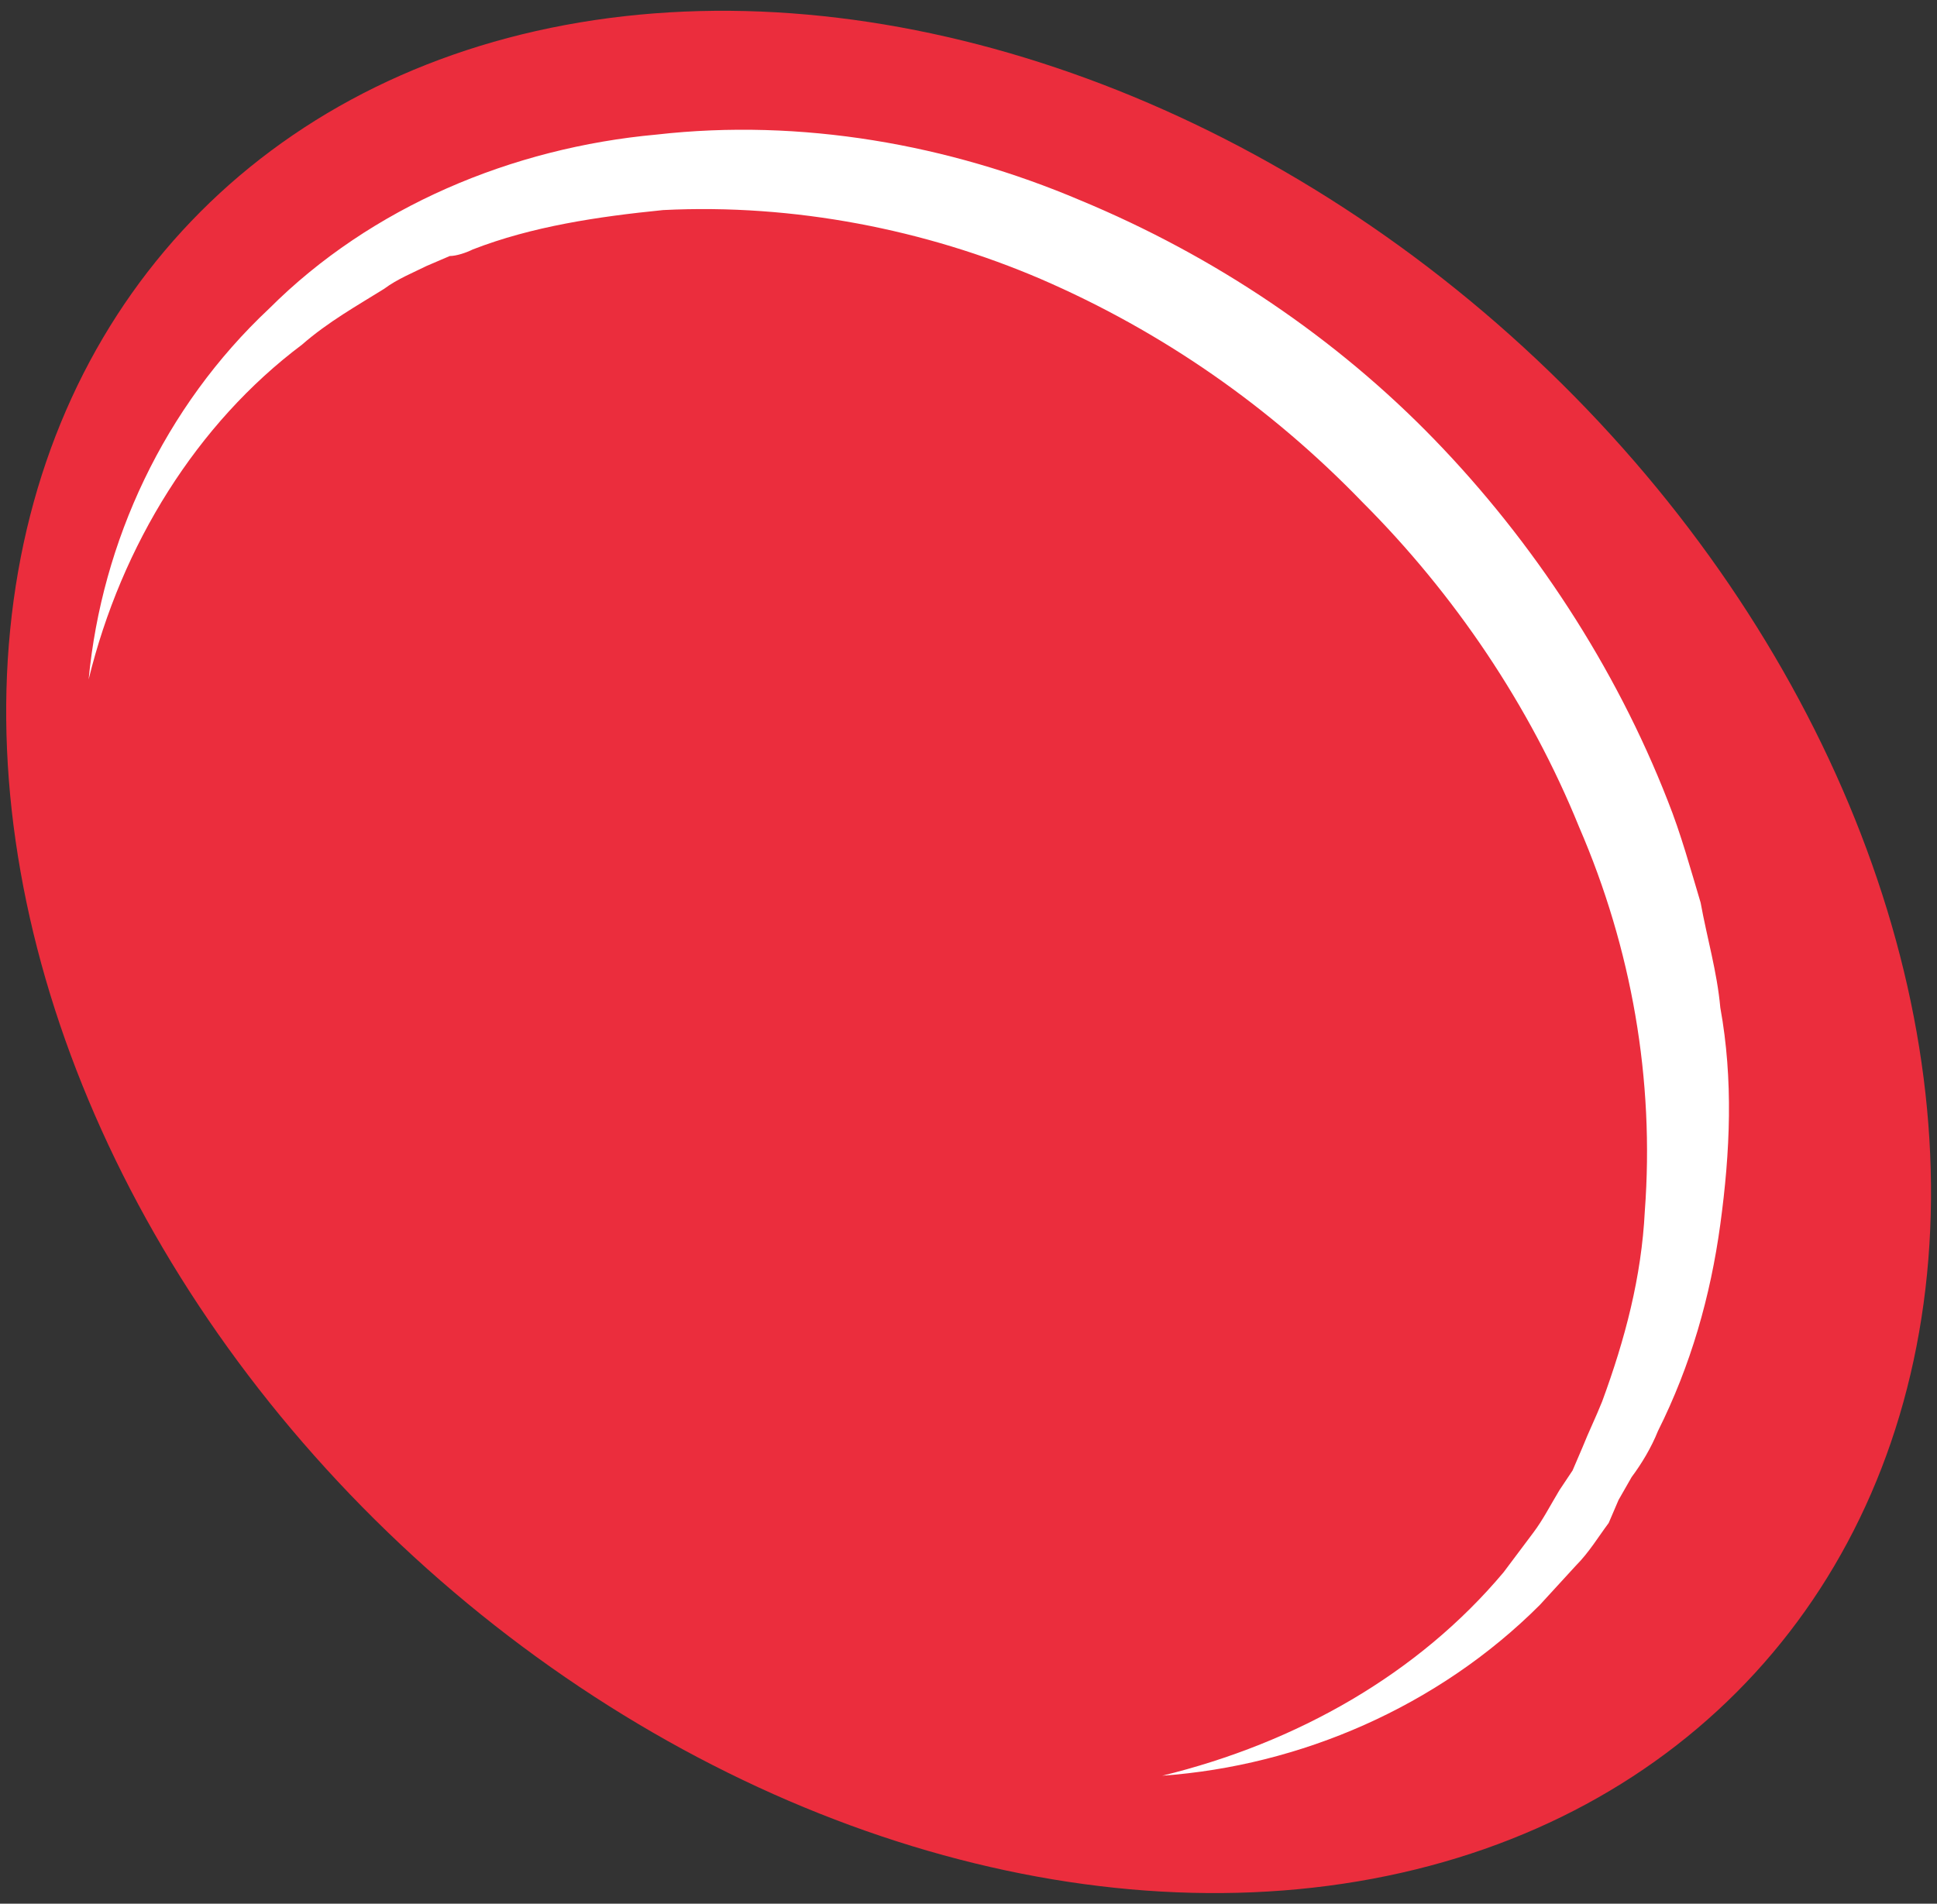 <?xml version="1.0" encoding="utf-8"?>
<!-- Generator: Adobe Illustrator 21.1.0, SVG Export Plug-In . SVG Version: 6.00 Build 0)  -->
<svg version="1.0" id="Capa_1" xmlns="http://www.w3.org/2000/svg" xmlns:xlink="http://www.w3.org/1999/xlink" x="0px" y="0px"
	 viewBox="0 0 59 58" style="enable-background:new 0 0 59 58;" xml:space="preserve">
<rect x="0" y="0" width="59" height="58" fill="#333333" stroke="none"/>
<style type="text/css">
	.st0{fill:#EB2D3D;}
	.st1{fill:#FFFFFF;}
</style>
<ellipse transform="matrix(0.676 -0.737 0.737 0.676 -11.812 31.14)" class="st0" cx="29.5" cy="29" rx="25" ry="32.5"/>
<g>
	<path class="st1" d="M2.7,20.7C3.1,16.5,5,12.4,8.2,9.4c3.1-3.1,7.4-4.9,11.8-5.3c4.4-0.5,8.9,0.3,12.9,2c4.1,1.7,7.8,4.2,10.8,7.3
		c3,3.1,5.5,6.9,7.1,11c0.4,1,0.7,2.1,1,3.1c0.2,1.1,0.5,2.1,0.6,3.2c0.4,2.2,0.3,4.4,0,6.6c-0.3,2.2-0.9,4.3-1.9,6.3
		c-0.2,0.5-0.5,1-0.8,1.4l-0.4,0.7L49,46.4c-0.3,0.4-0.6,0.9-1,1.3l-1.1,1.2c-3.1,3.1-7.3,4.9-11.5,5.2c4.1-1,7.8-3.1,10.4-6.2
		l0.9-1.2c0.3-0.4,0.5-0.8,0.8-1.3l0.4-0.6l0.3-0.7c0.2-0.5,0.4-0.9,0.6-1.4c0.7-1.9,1.2-3.8,1.3-5.8c0.3-4-0.4-8-2-11.7
		c-1.5-3.7-3.8-7.1-6.6-9.9c-2.8-2.9-6.1-5.2-9.8-6.8C28.2,7,24.2,6.2,20.2,6.4c-2,0.2-4,0.5-5.8,1.2c-0.2,0.1-0.5,0.2-0.7,0.2
		L13,8.1c-0.4,0.2-0.9,0.4-1.3,0.7c-0.8,0.5-1.7,1-2.5,1.7C6,12.9,3.7,16.6,2.7,20.7z"/>
</g>
</svg>
